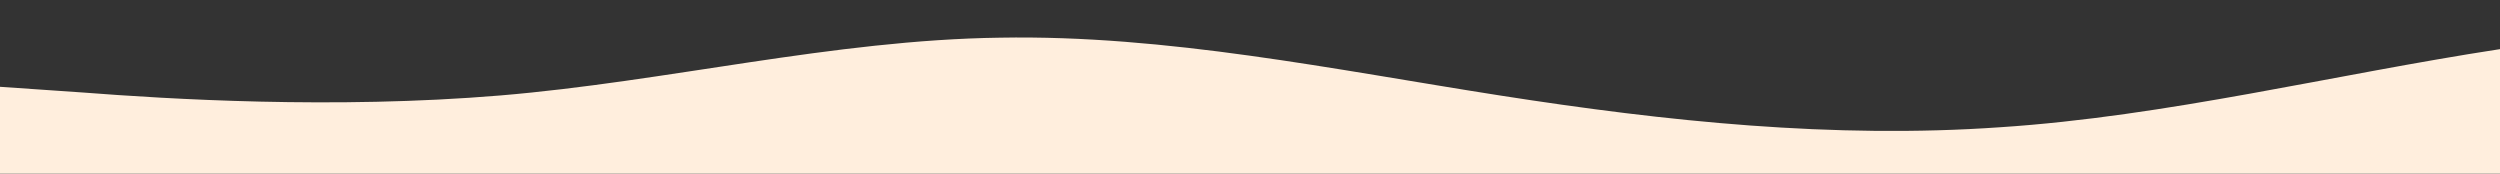 <?xml version="1.0" standalone="no"?>
<svg xmlns:xlink="http://www.w3.org/1999/xlink" id="wave" style="transform:rotate(0deg); transition: 0.3s" viewBox="0 0 1440 100" version="1.1" xmlns="http://www.w3.org/2000/svg"><rect x="0" y="0" width="1440" height="100" fill="#333333" stroke="none"/><defs><linearGradient id="sw-gradient-0" x1="0" x2="0" y1="1" y2="0"><stop stop-color="rgba(255, 238, 221, 1)" offset="0%"/><stop stop-color="rgba(255, 238, 221, 1)" offset="100%"/></linearGradient></defs><path style="transform:translate(0, 0px); opacity:1" fill="url(#sw-gradient-0)" d="M0,50L48,53.3C96,57,192,63,288,55C384,47,480,23,576,21.7C672,20,768,40,864,55C960,70,1056,80,1152,73.3C1248,67,1344,43,1440,28.3C1536,13,1632,7,1728,15C1824,23,1920,47,2016,55C2112,63,2208,57,2304,56.7C2400,57,2496,63,2592,68.3C2688,73,2784,77,2880,68.3C2976,60,3072,40,3168,38.3C3264,37,3360,53,3456,63.3C3552,73,3648,77,3744,65C3840,53,3936,27,4032,25C4128,23,4224,47,4320,48.3C4416,50,4512,30,4608,31.7C4704,33,4800,57,4896,55C4992,53,5088,27,5184,26.7C5280,27,5376,53,5472,61.7C5568,70,5664,60,5760,48.3C5856,37,5952,23,6048,30C6144,37,6240,63,6336,70C6432,77,6528,63,6624,56.7C6720,50,6816,50,6864,50L6912,50L6912,100L6864,100C6816,100,6720,100,6624,100C6528,100,6432,100,6336,100C6240,100,6144,100,6048,100C5952,100,5856,100,5760,100C5664,100,5568,100,5472,100C5376,100,5280,100,5184,100C5088,100,4992,100,4896,100C4800,100,4704,100,4608,100C4512,100,4416,100,4320,100C4224,100,4128,100,4032,100C3936,100,3840,100,3744,100C3648,100,3552,100,3456,100C3360,100,3264,100,3168,100C3072,100,2976,100,2880,100C2784,100,2688,100,2592,100C2496,100,2400,100,2304,100C2208,100,2112,100,2016,100C1920,100,1824,100,1728,100C1632,100,1536,100,1440,100C1344,100,1248,100,1152,100C1056,100,960,100,864,100C768,100,672,100,576,100C480,100,384,100,288,100C192,100,96,100,48,100L0,100Z"/></svg>